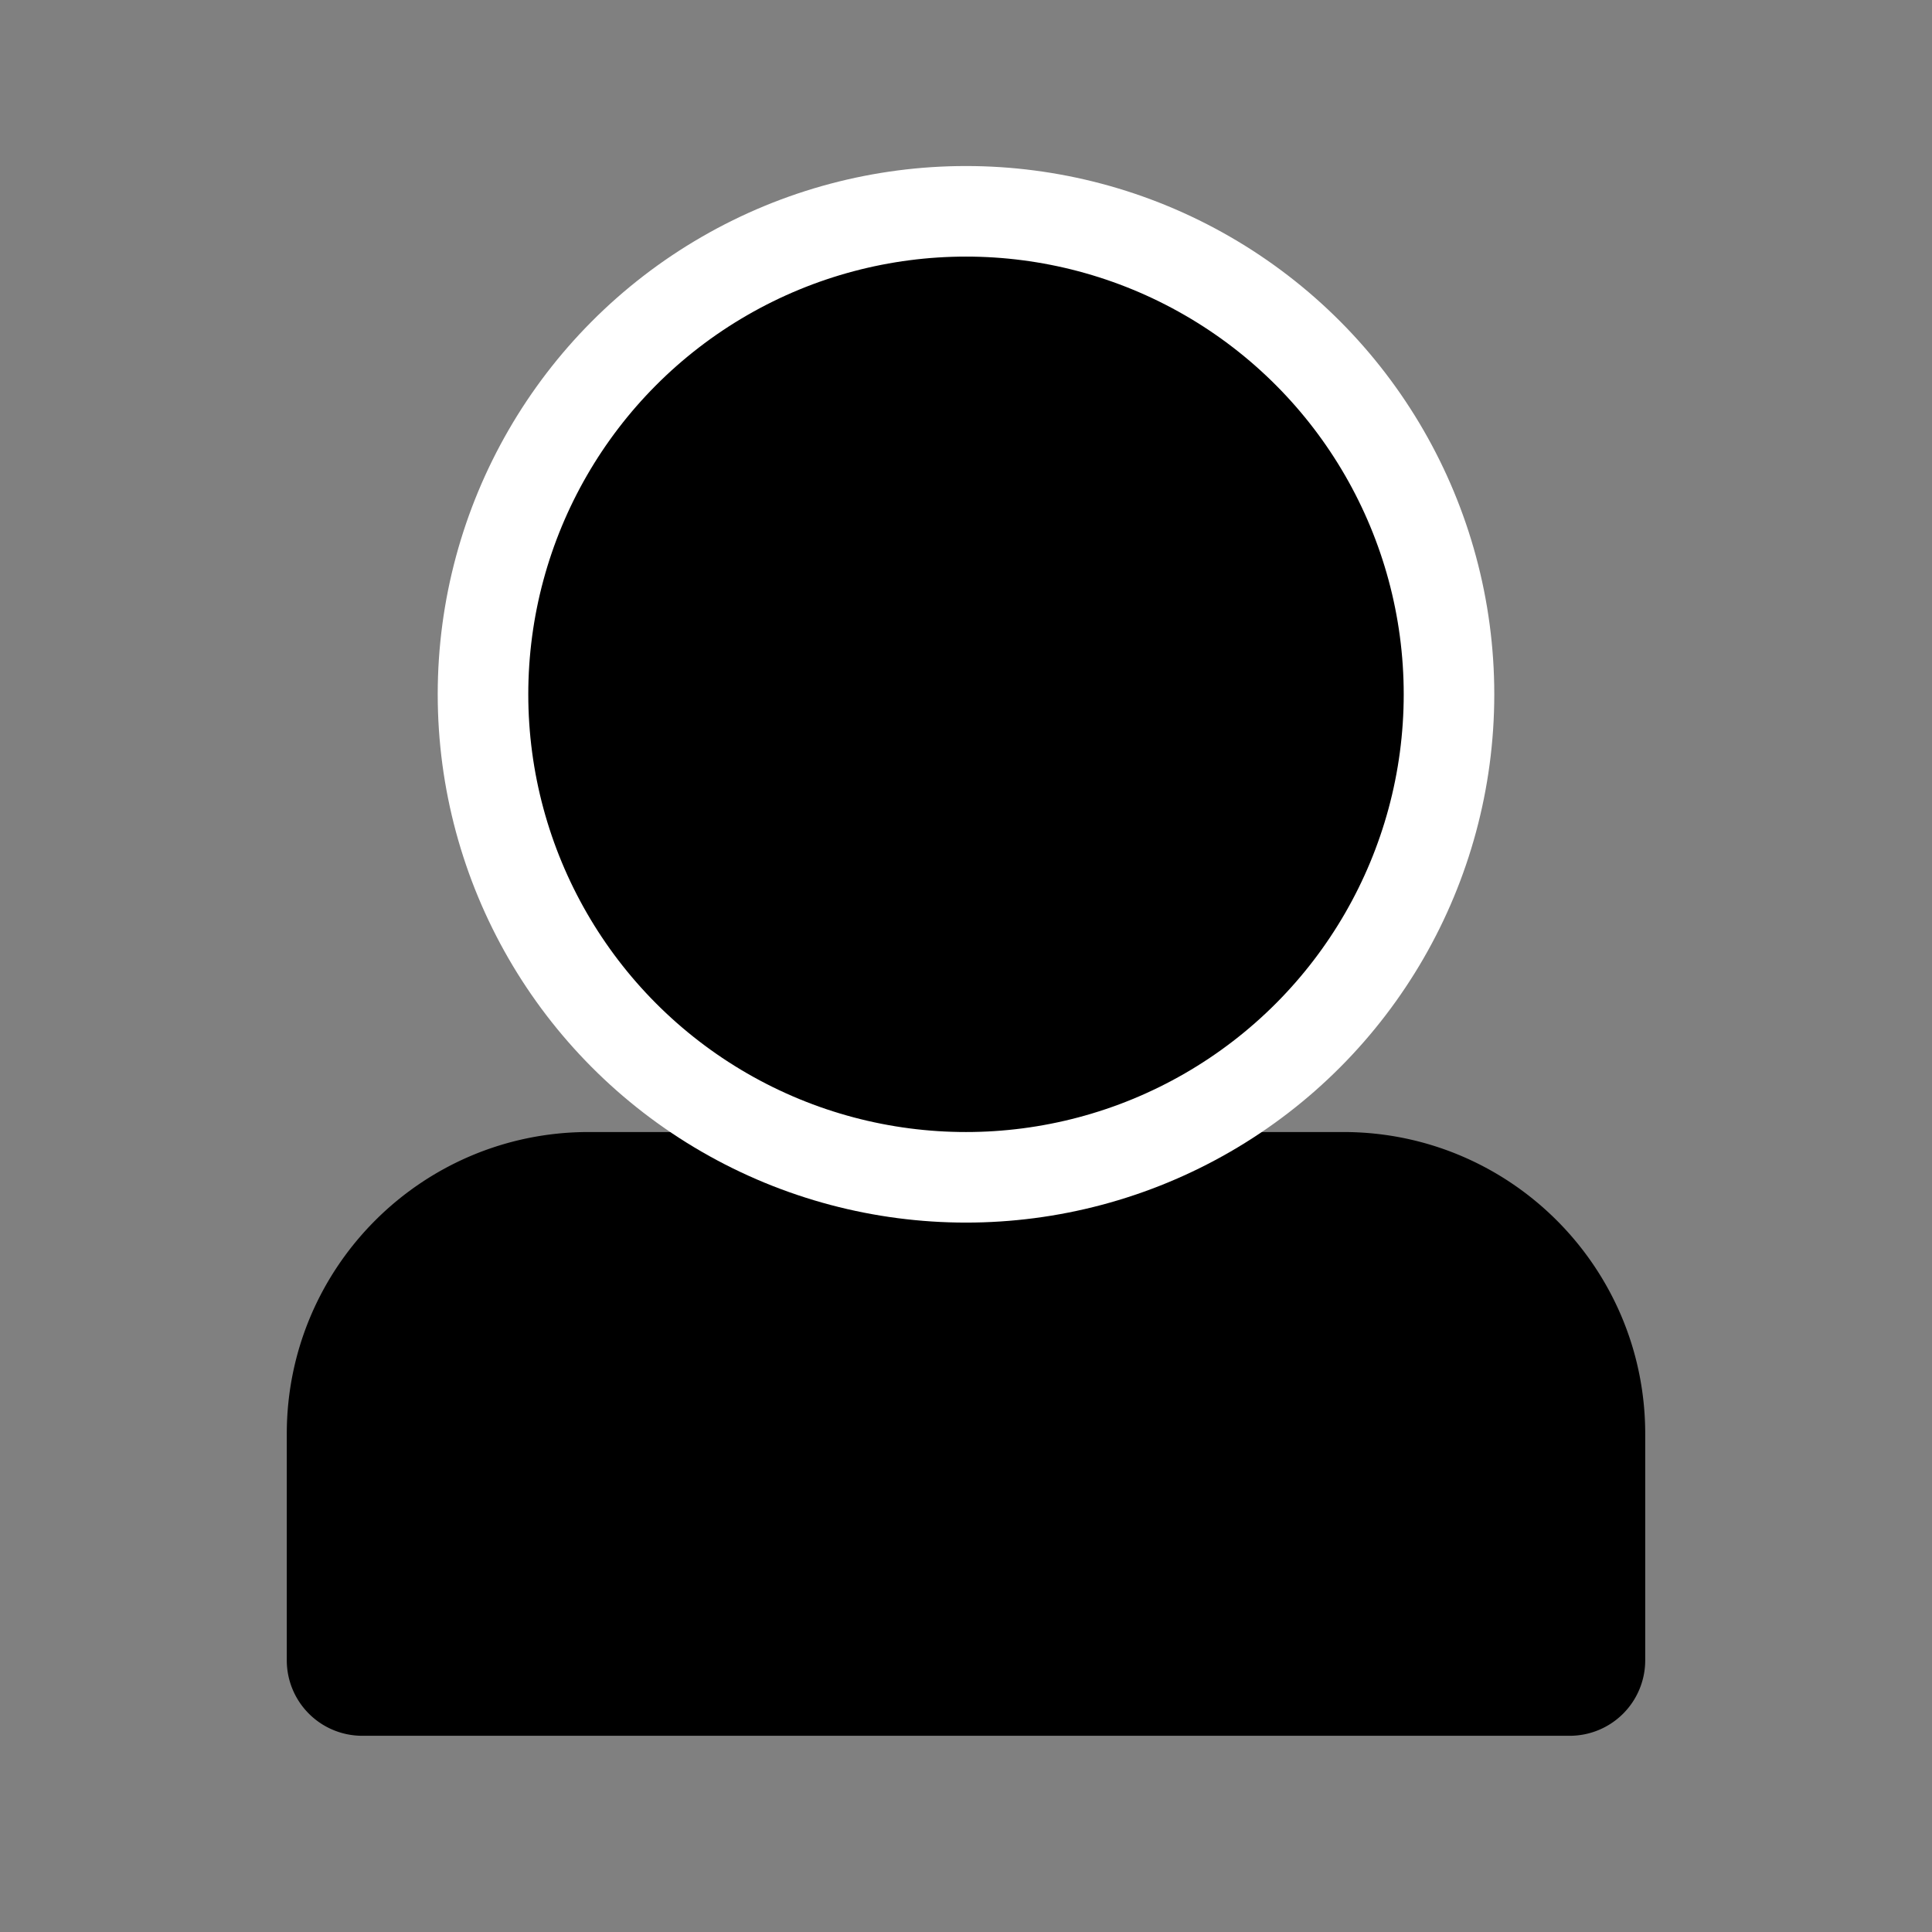 <svg width="128" height="128" xmlns="http://www.w3.org/2000/svg"><rect width="100%" height="100%" fill="#808080" stroke="none"/><g fill="#000" fill-rule="evenodd"><path d="M39 75h50c11.046 0 20 8.954 20 20v15a5 5 0 0 1-5 5H24a5 5 0 0 1-5-5V95c0-11.046 8.954-20 20-20z"/><circle stroke="#FFF" stroke-width="6" cx="64" cy="46" r="32"/></g></svg>